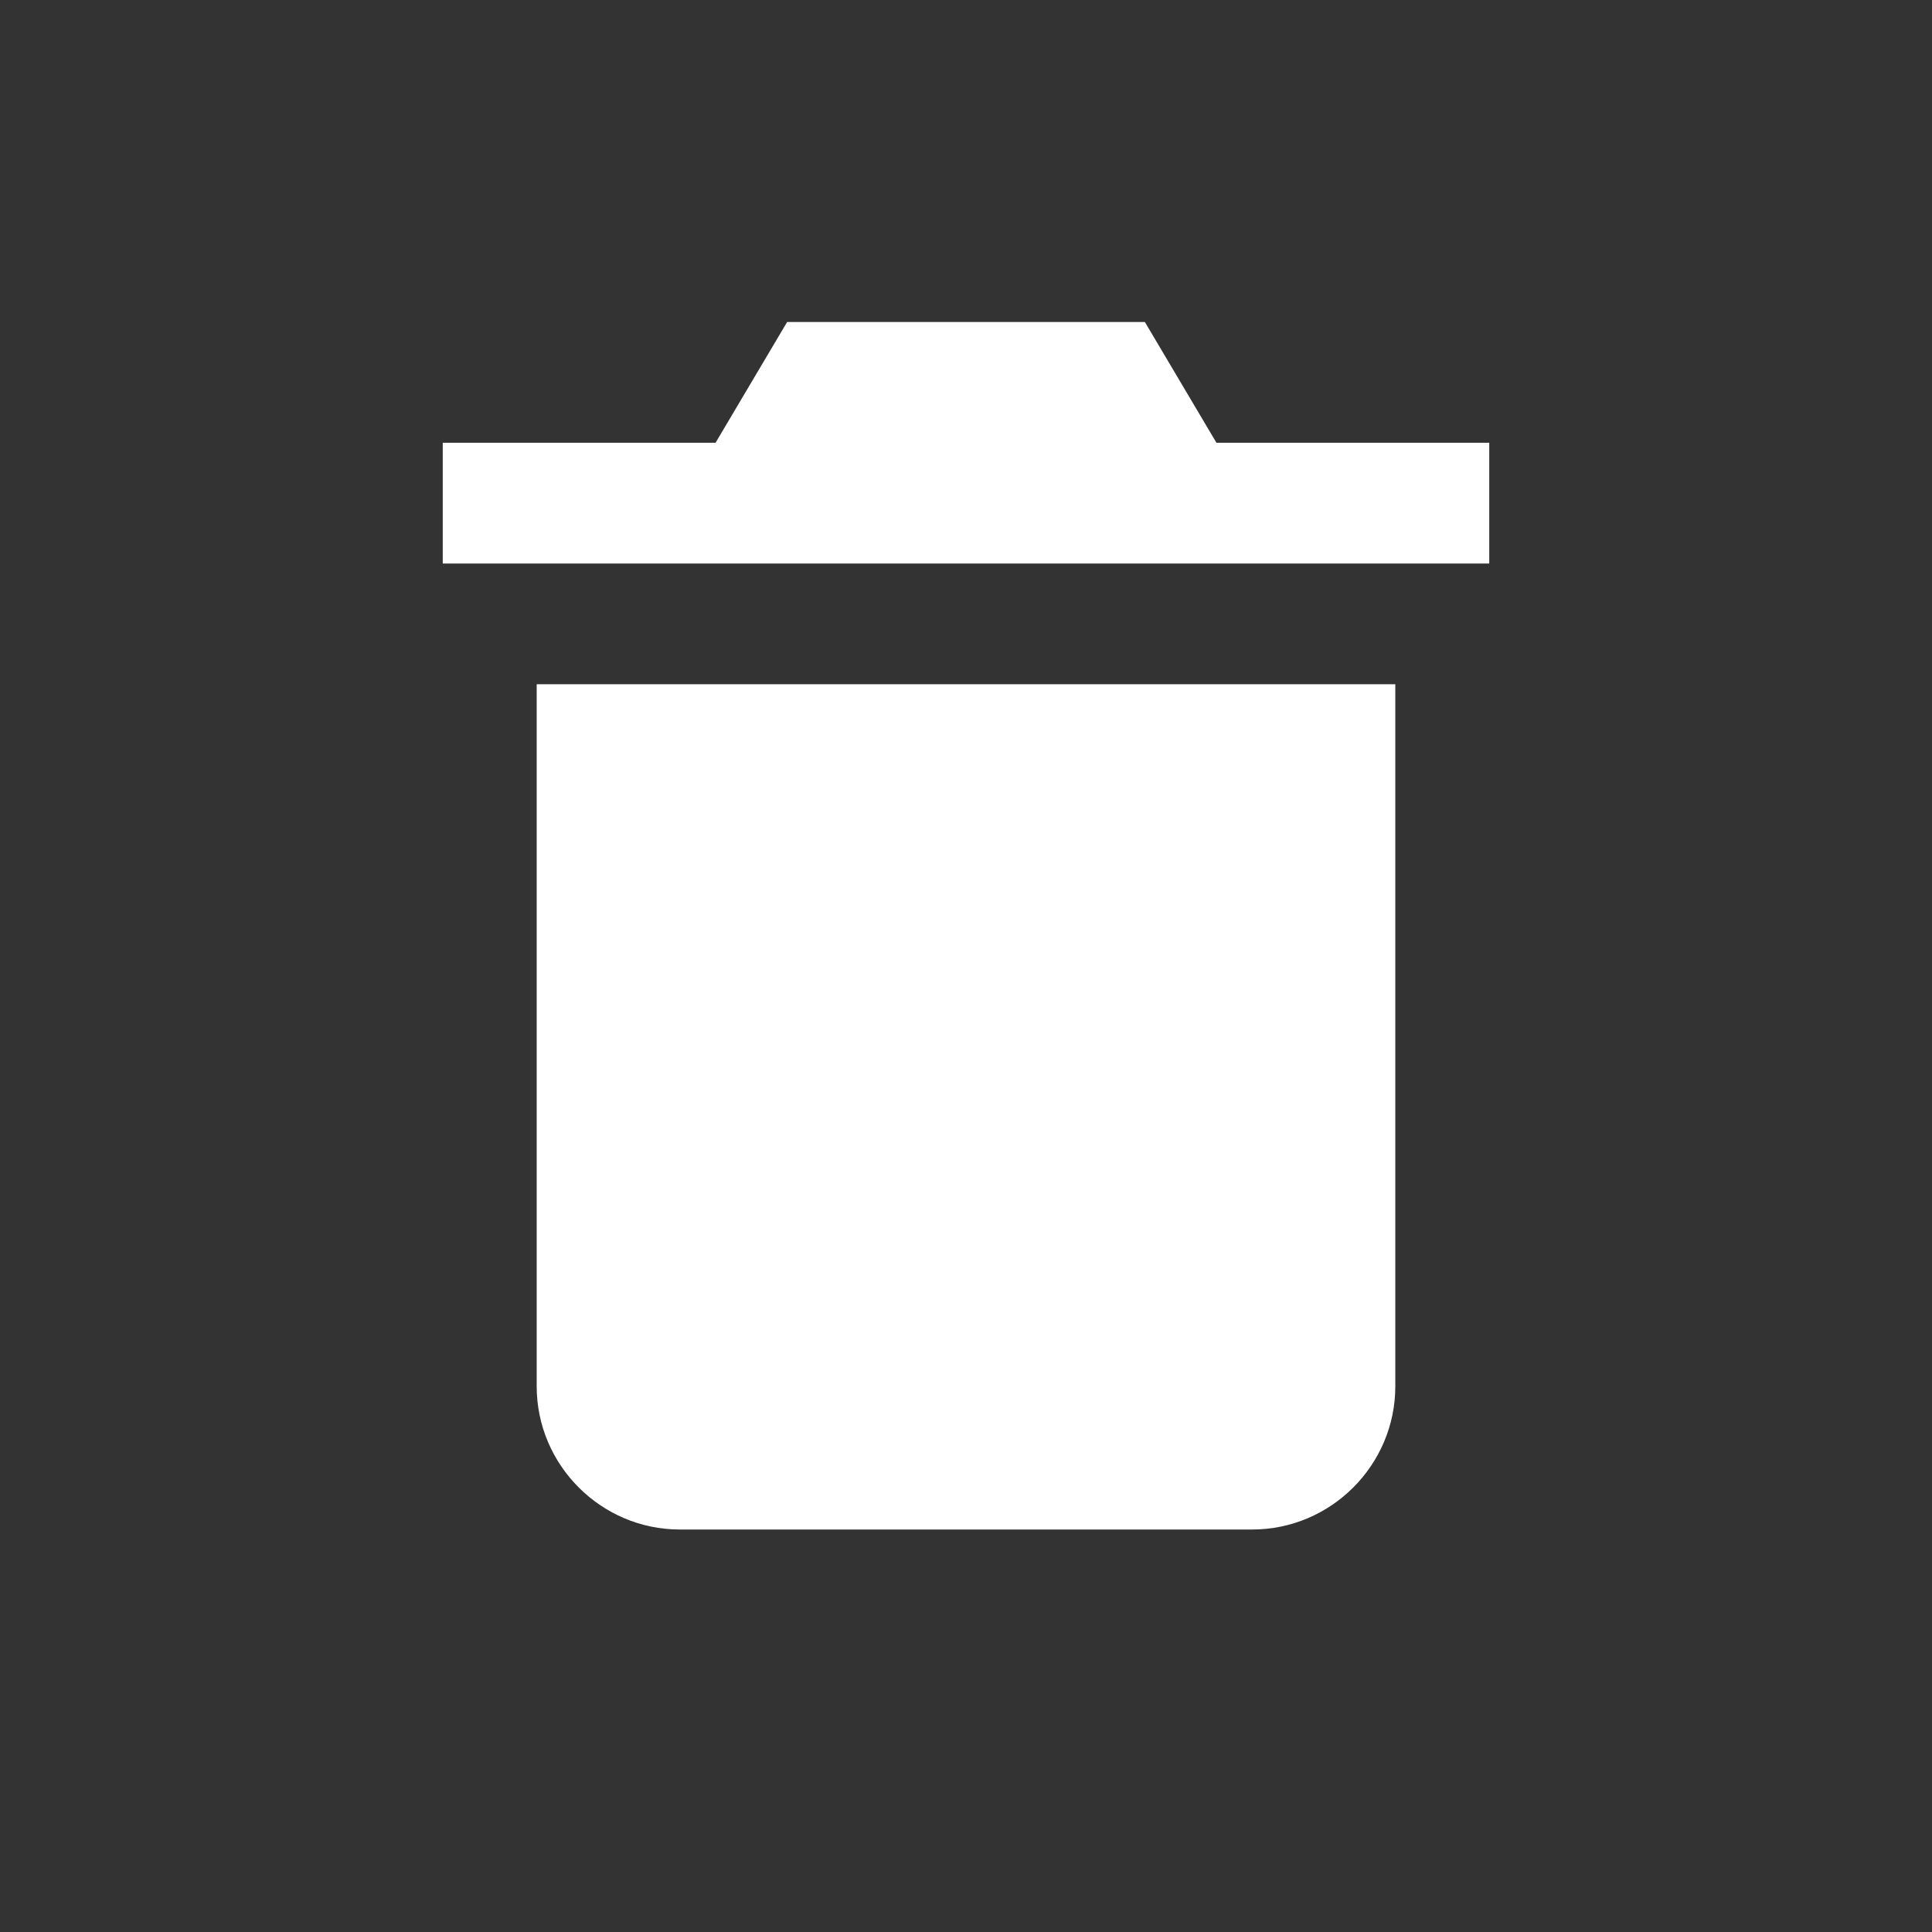 <svg width="24" height="24" viewBox="0 0 24 24" fill="none" xmlns="http://www.w3.org/2000/svg">
<rect x="0" y="0" width="24" height="24" fill="#333333" stroke="none"/>
<path fill-rule="evenodd" clip-rule="evenodd" d="M14.222 4L15.111 5.5H18.5V7H5.5V5.5H8.889L9.778 4H14.222ZM8.444 19C7.467 19 6.667 18.2 6.667 17.222L6.667 8.5H17.333L17.333 17.222C17.333 18.2 16.533 19 15.556 19H8.444Z" fill="#ffffff"/>
</svg>
